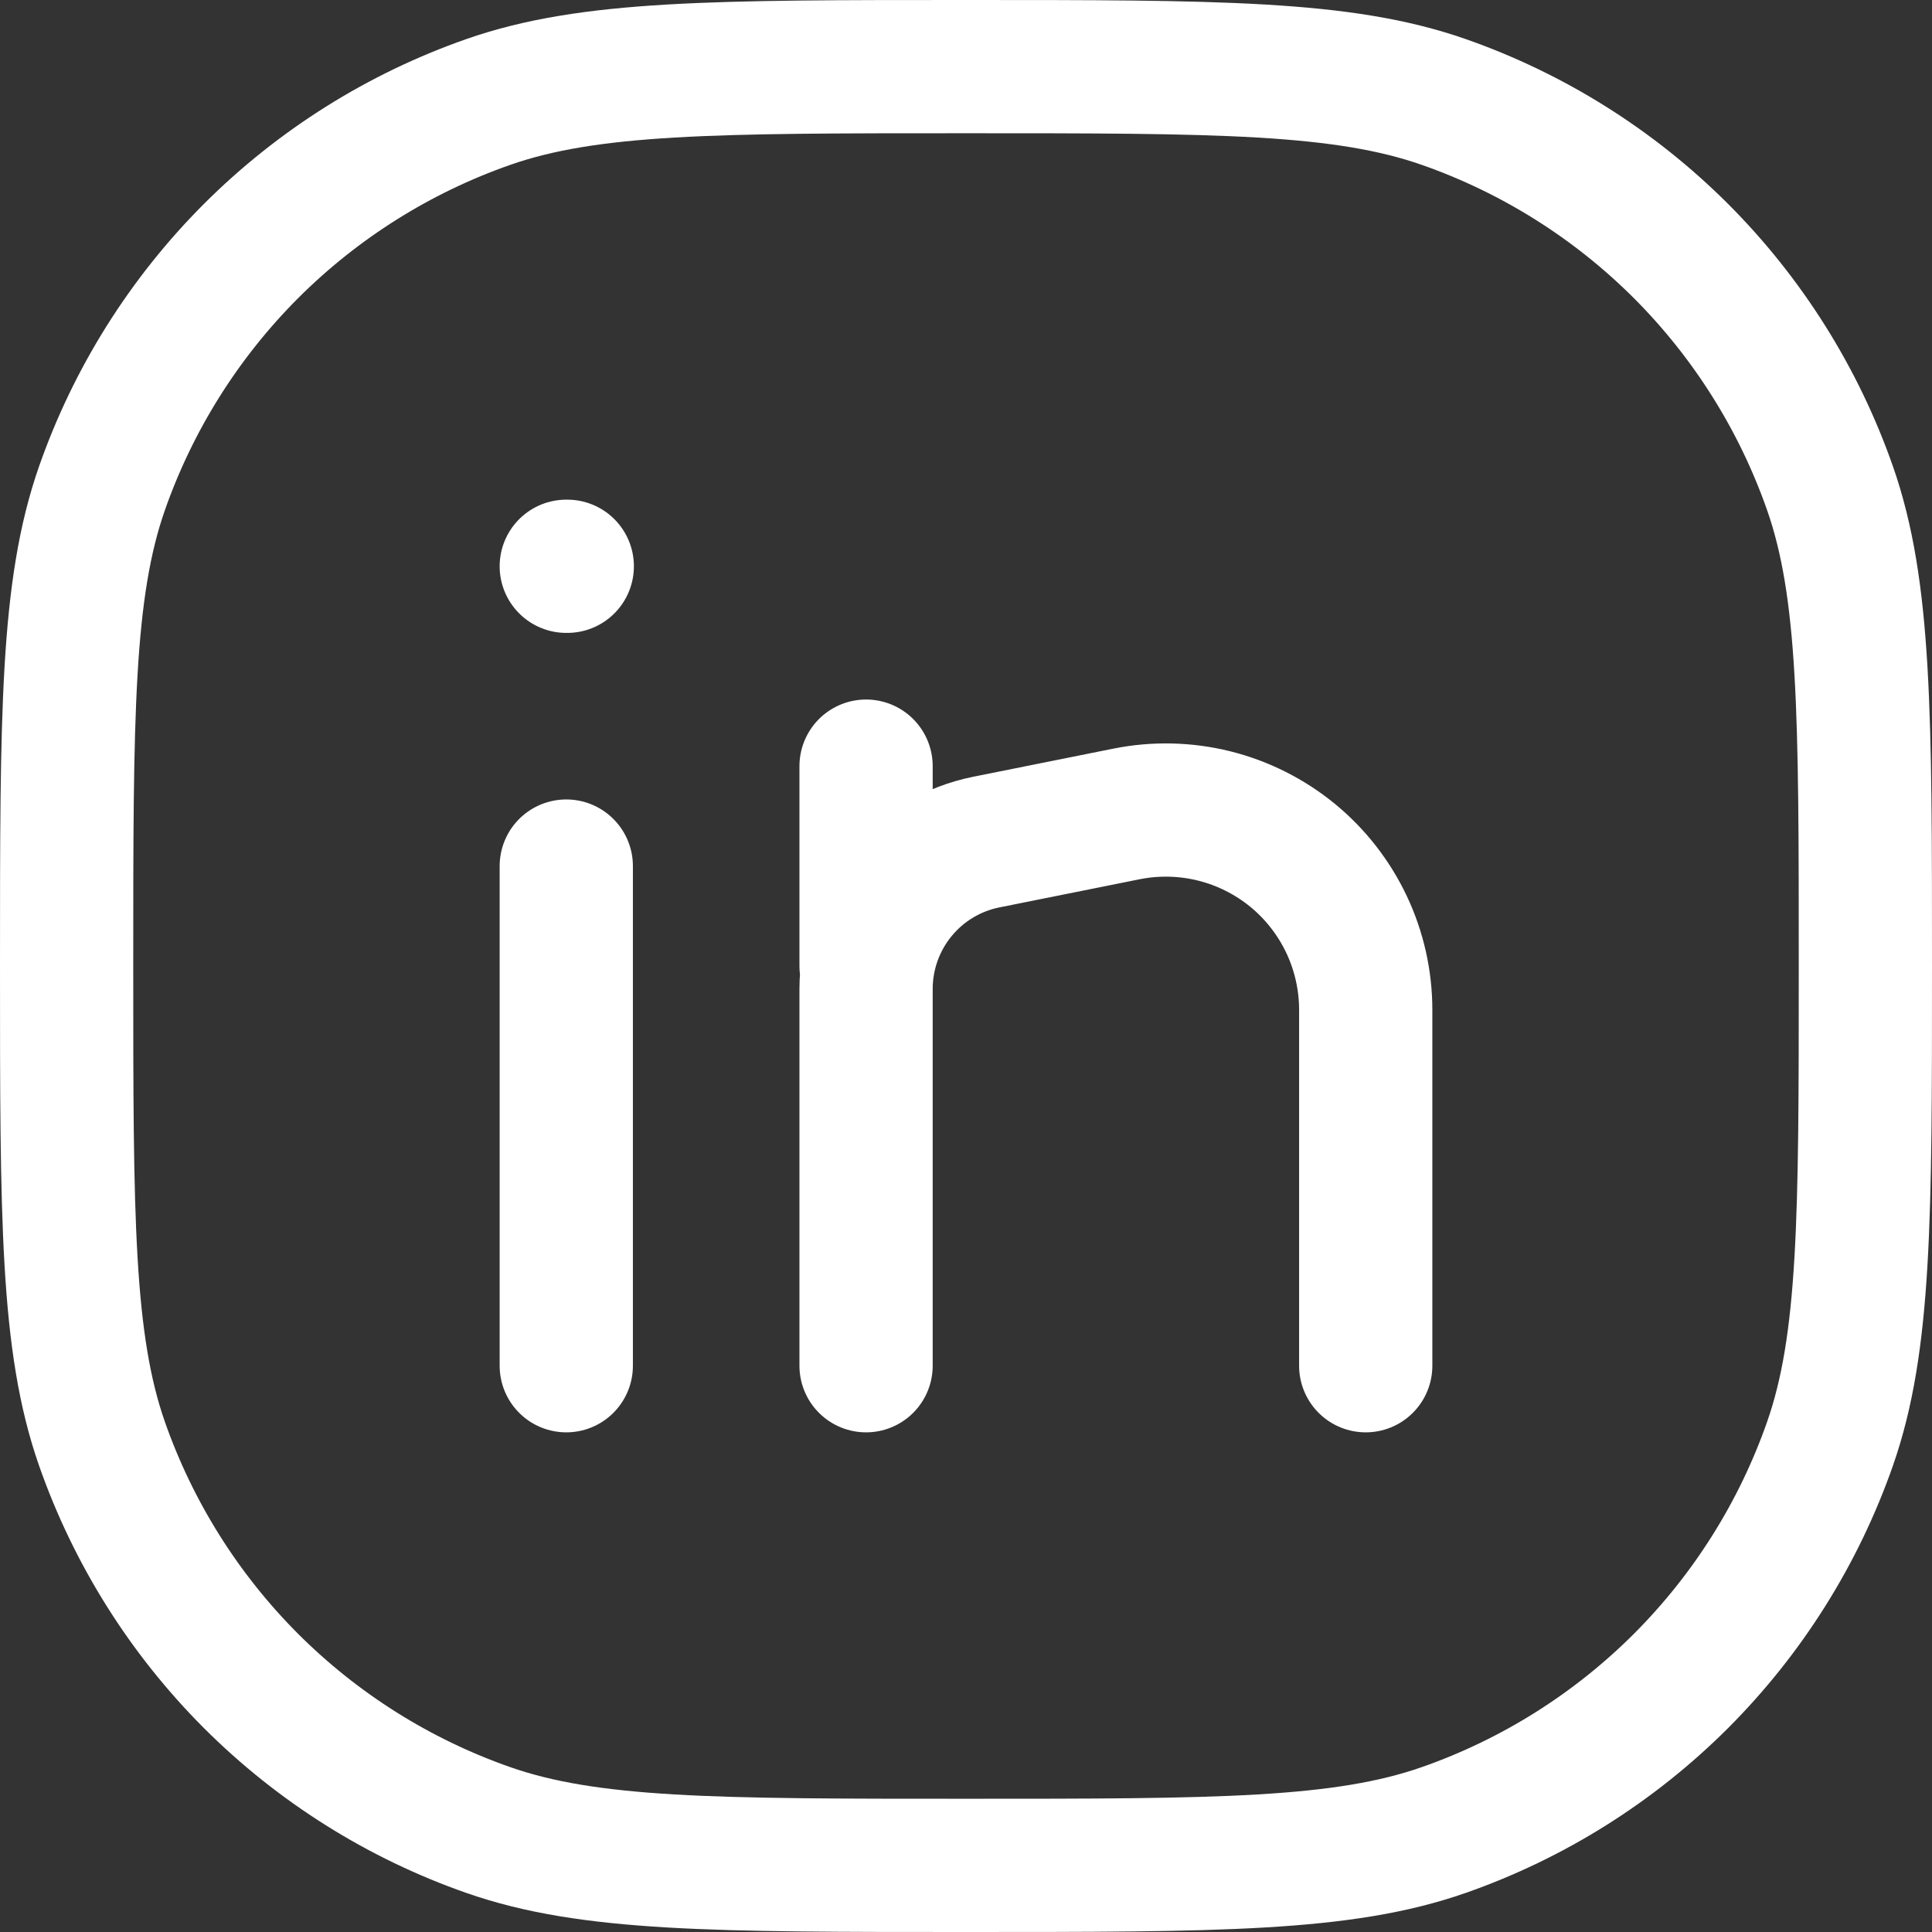 <svg width="29" height="29" viewBox="0 0 29 29" fill="none" xmlns="http://www.w3.org/2000/svg">
<rect x="0" y="0" width="29" height="29" fill="#333333" stroke="none"/>
<path d="M8.5 13V20.5M13 11.5V14.5M13 20.5V14.845C13 14.325 13.18 13.821 13.51 13.418C13.84 13.016 14.299 12.74 14.809 12.639L16.912 12.217C17.347 12.13 17.797 12.141 18.227 12.248C18.658 12.356 19.059 12.558 19.403 12.839C19.746 13.121 20.022 13.475 20.212 13.876C20.402 14.278 20.5 14.716 20.5 15.16V20.5M8.5 8.5H8.515M1 14.5C1 10.729 1 8.845 1.531 7.328C2 5.989 2.765 4.772 3.768 3.768C4.772 2.765 5.989 2 7.328 1.531C8.845 1 10.729 1 14.5 1C18.271 1 20.155 1 21.672 1.531C23.011 2 24.228 2.765 25.232 3.768C26.235 4.772 27 5.989 27.469 7.328C28 8.845 28 10.729 28 14.5C28 18.271 28 20.155 27.469 21.672C27 23.011 26.235 24.228 25.232 25.232C24.228 26.235 23.011 27 21.672 27.469C20.155 28 18.271 28 14.5 28C10.729 28 8.845 28 7.328 27.469C5.989 27 4.772 26.235 3.768 25.232C2.765 24.228 2 23.011 1.531 21.672C1 20.155 1 18.271 1 14.5Z" stroke="white" stroke-width="2" stroke-linecap="round" stroke-linejoin="round"/>
</svg>
